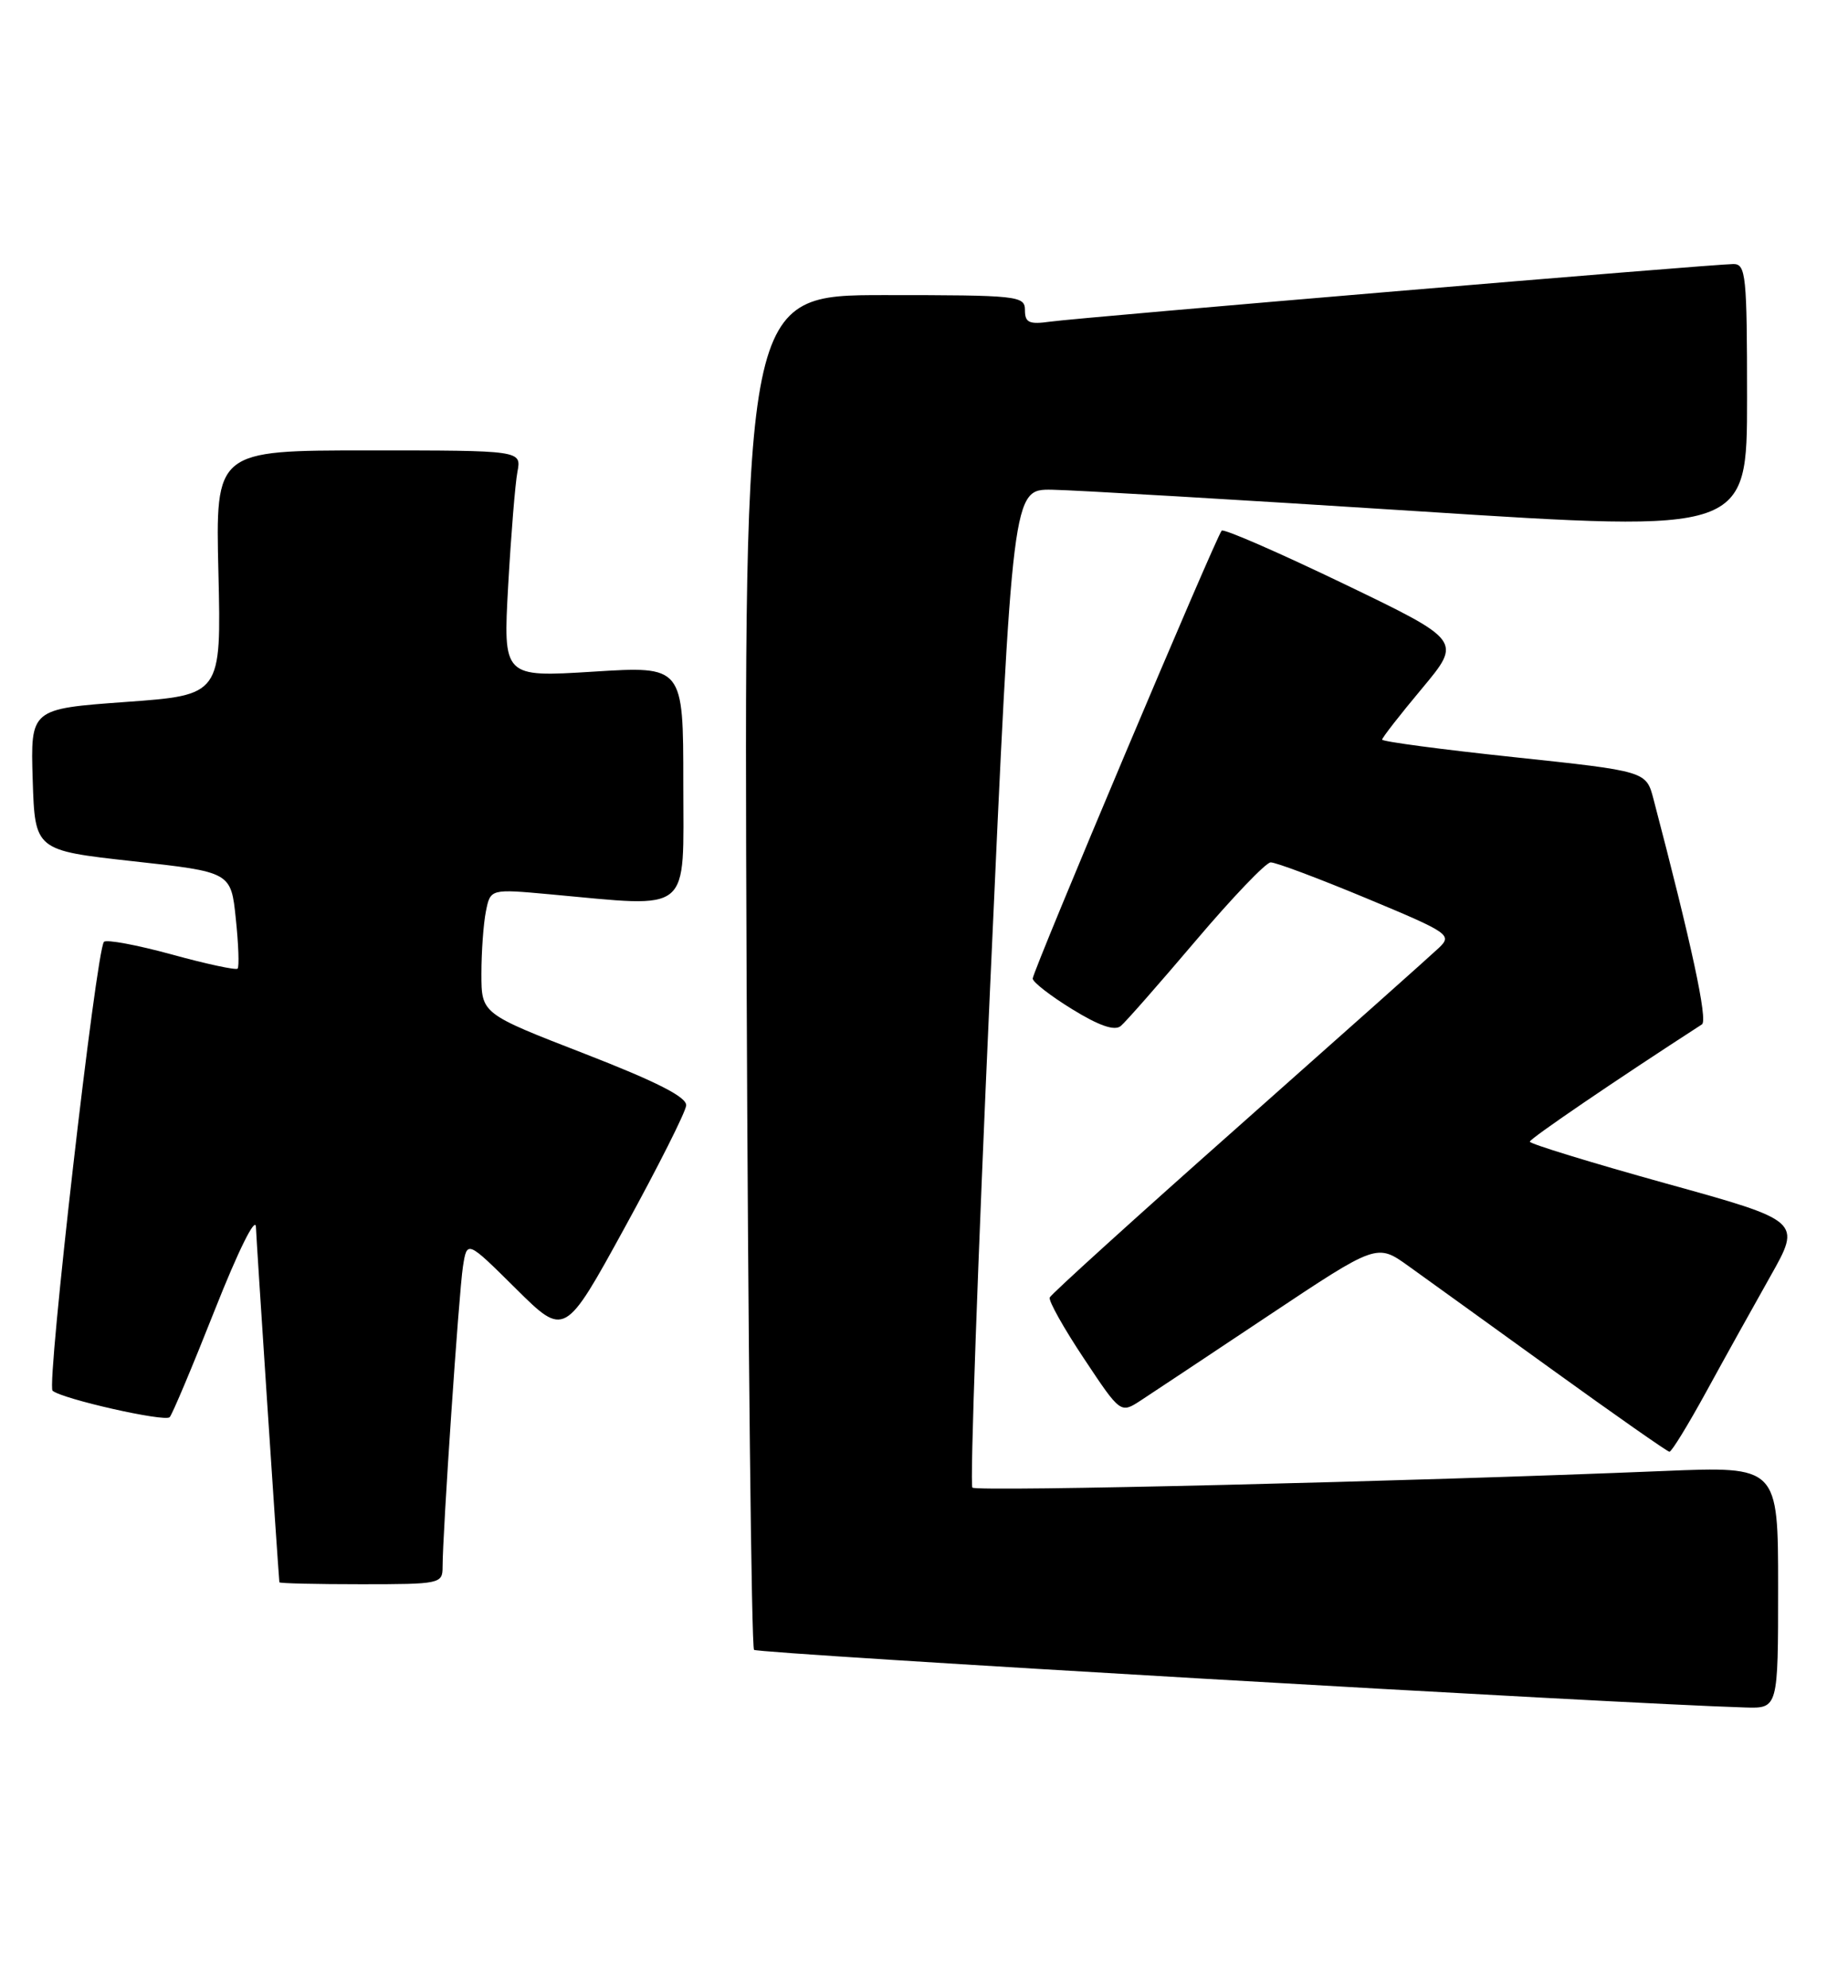 <?xml version="1.0" encoding="UTF-8" standalone="no"?>
<!DOCTYPE svg PUBLIC "-//W3C//DTD SVG 1.1//EN" "http://www.w3.org/Graphics/SVG/1.1/DTD/svg11.dtd" >
<svg xmlns="http://www.w3.org/2000/svg" xmlns:xlink="http://www.w3.org/1999/xlink" version="1.1" viewBox="0 0 238 256">
 <g >
 <path fill="currentColor"
d=" M 229.00 204.40 C 229.00 188.81 229.00 188.81 214.25 189.42 C 181.72 190.77 125.78 192.12 125.23 191.56 C 124.90 191.24 125.93 162.18 127.52 126.98 C 130.40 63.00 130.40 63.00 135.45 63.06 C 138.23 63.10 159.51 64.35 182.75 65.84 C 225.00 68.56 225.00 68.56 225.00 51.28 C 225.00 35.49 224.85 34.00 223.25 34.00 C 220.70 34.00 139.09 40.88 135.25 41.42 C 132.54 41.80 132.00 41.55 132.00 39.94 C 132.00 38.09 131.14 38.00 113.90 38.00 C 95.81 38.00 95.81 38.00 96.15 124.92 C 96.34 172.72 96.78 212.11 97.11 212.45 C 97.61 212.94 208.61 219.40 224.75 219.87 C 229.00 220.00 229.00 220.00 229.00 204.40 Z  M 57.00 201.77 C 57.00 197.44 59.10 166.45 59.62 163.10 C 60.15 159.70 60.15 159.70 66.44 165.94 C 72.73 172.17 72.73 172.17 80.48 158.03 C 84.75 150.25 88.30 143.20 88.37 142.35 C 88.46 141.27 84.59 139.30 75.25 135.67 C 62.00 130.53 62.00 130.53 62.00 125.39 C 62.00 122.56 62.26 118.95 62.58 117.35 C 63.16 114.46 63.16 114.46 70.83 115.16 C 89.31 116.84 88.00 117.93 88.00 100.88 C 88.00 85.76 88.00 85.76 76.39 86.49 C 64.79 87.21 64.79 87.21 65.45 75.36 C 65.82 68.83 66.35 62.26 66.64 60.75 C 67.16 58.00 67.16 58.00 47.46 58.00 C 27.75 58.00 27.75 58.00 28.13 73.75 C 28.50 89.50 28.50 89.50 16.21 90.39 C 3.93 91.28 3.93 91.28 4.21 100.39 C 4.50 109.50 4.50 109.50 17.12 110.90 C 29.75 112.29 29.75 112.29 30.37 118.31 C 30.72 121.62 30.82 124.51 30.60 124.73 C 30.39 124.95 26.56 124.13 22.10 122.90 C 17.63 121.68 13.72 120.95 13.39 121.28 C 12.40 122.26 5.97 178.38 6.77 179.08 C 7.98 180.14 21.20 183.13 21.85 182.49 C 22.18 182.16 24.79 175.95 27.66 168.69 C 30.69 161.03 32.91 156.55 32.96 158.00 C 33.02 159.77 35.73 200.88 35.98 203.75 C 35.99 203.89 40.72 204.00 46.50 204.00 C 56.69 204.00 57.00 203.94 57.00 201.77 Z  M 219.73 179.24 C 222.06 174.98 225.78 168.29 227.99 164.37 C 232.02 157.23 232.02 157.23 214.51 152.38 C 204.88 149.70 197.01 147.29 197.02 147.01 C 197.03 146.62 208.14 139.05 219.19 131.91 C 219.97 131.41 217.86 121.61 212.95 102.90 C 212.01 99.31 212.01 99.31 195.00 97.50 C 185.65 96.51 178.00 95.49 178.00 95.24 C 178.00 95.00 180.31 92.03 183.14 88.65 C 188.27 82.50 188.27 82.50 173.05 75.17 C 164.67 71.14 157.61 68.06 157.34 68.33 C 156.64 69.03 133.00 125.05 133.00 126.01 C 133.00 126.46 135.29 128.24 138.09 129.96 C 141.55 132.09 143.55 132.78 144.34 132.12 C 144.98 131.59 149.32 126.64 154.00 121.13 C 158.68 115.61 163.01 111.08 163.64 111.05 C 164.26 111.02 169.80 113.10 175.95 115.66 C 186.64 120.11 187.05 120.39 185.32 122.05 C 184.32 123.00 172.70 133.35 159.50 145.05 C 146.30 156.74 135.36 166.66 135.19 167.08 C 135.02 167.50 137.00 171.04 139.60 174.94 C 144.31 182.03 144.31 182.03 146.91 180.34 C 148.33 179.41 155.76 174.48 163.41 169.38 C 177.33 160.11 177.33 160.11 181.41 163.04 C 183.66 164.66 192.03 170.68 200.00 176.44 C 207.97 182.19 214.72 186.92 215.00 186.94 C 215.28 186.96 217.40 183.49 219.73 179.24 Z "/>
</g>
</svg>
